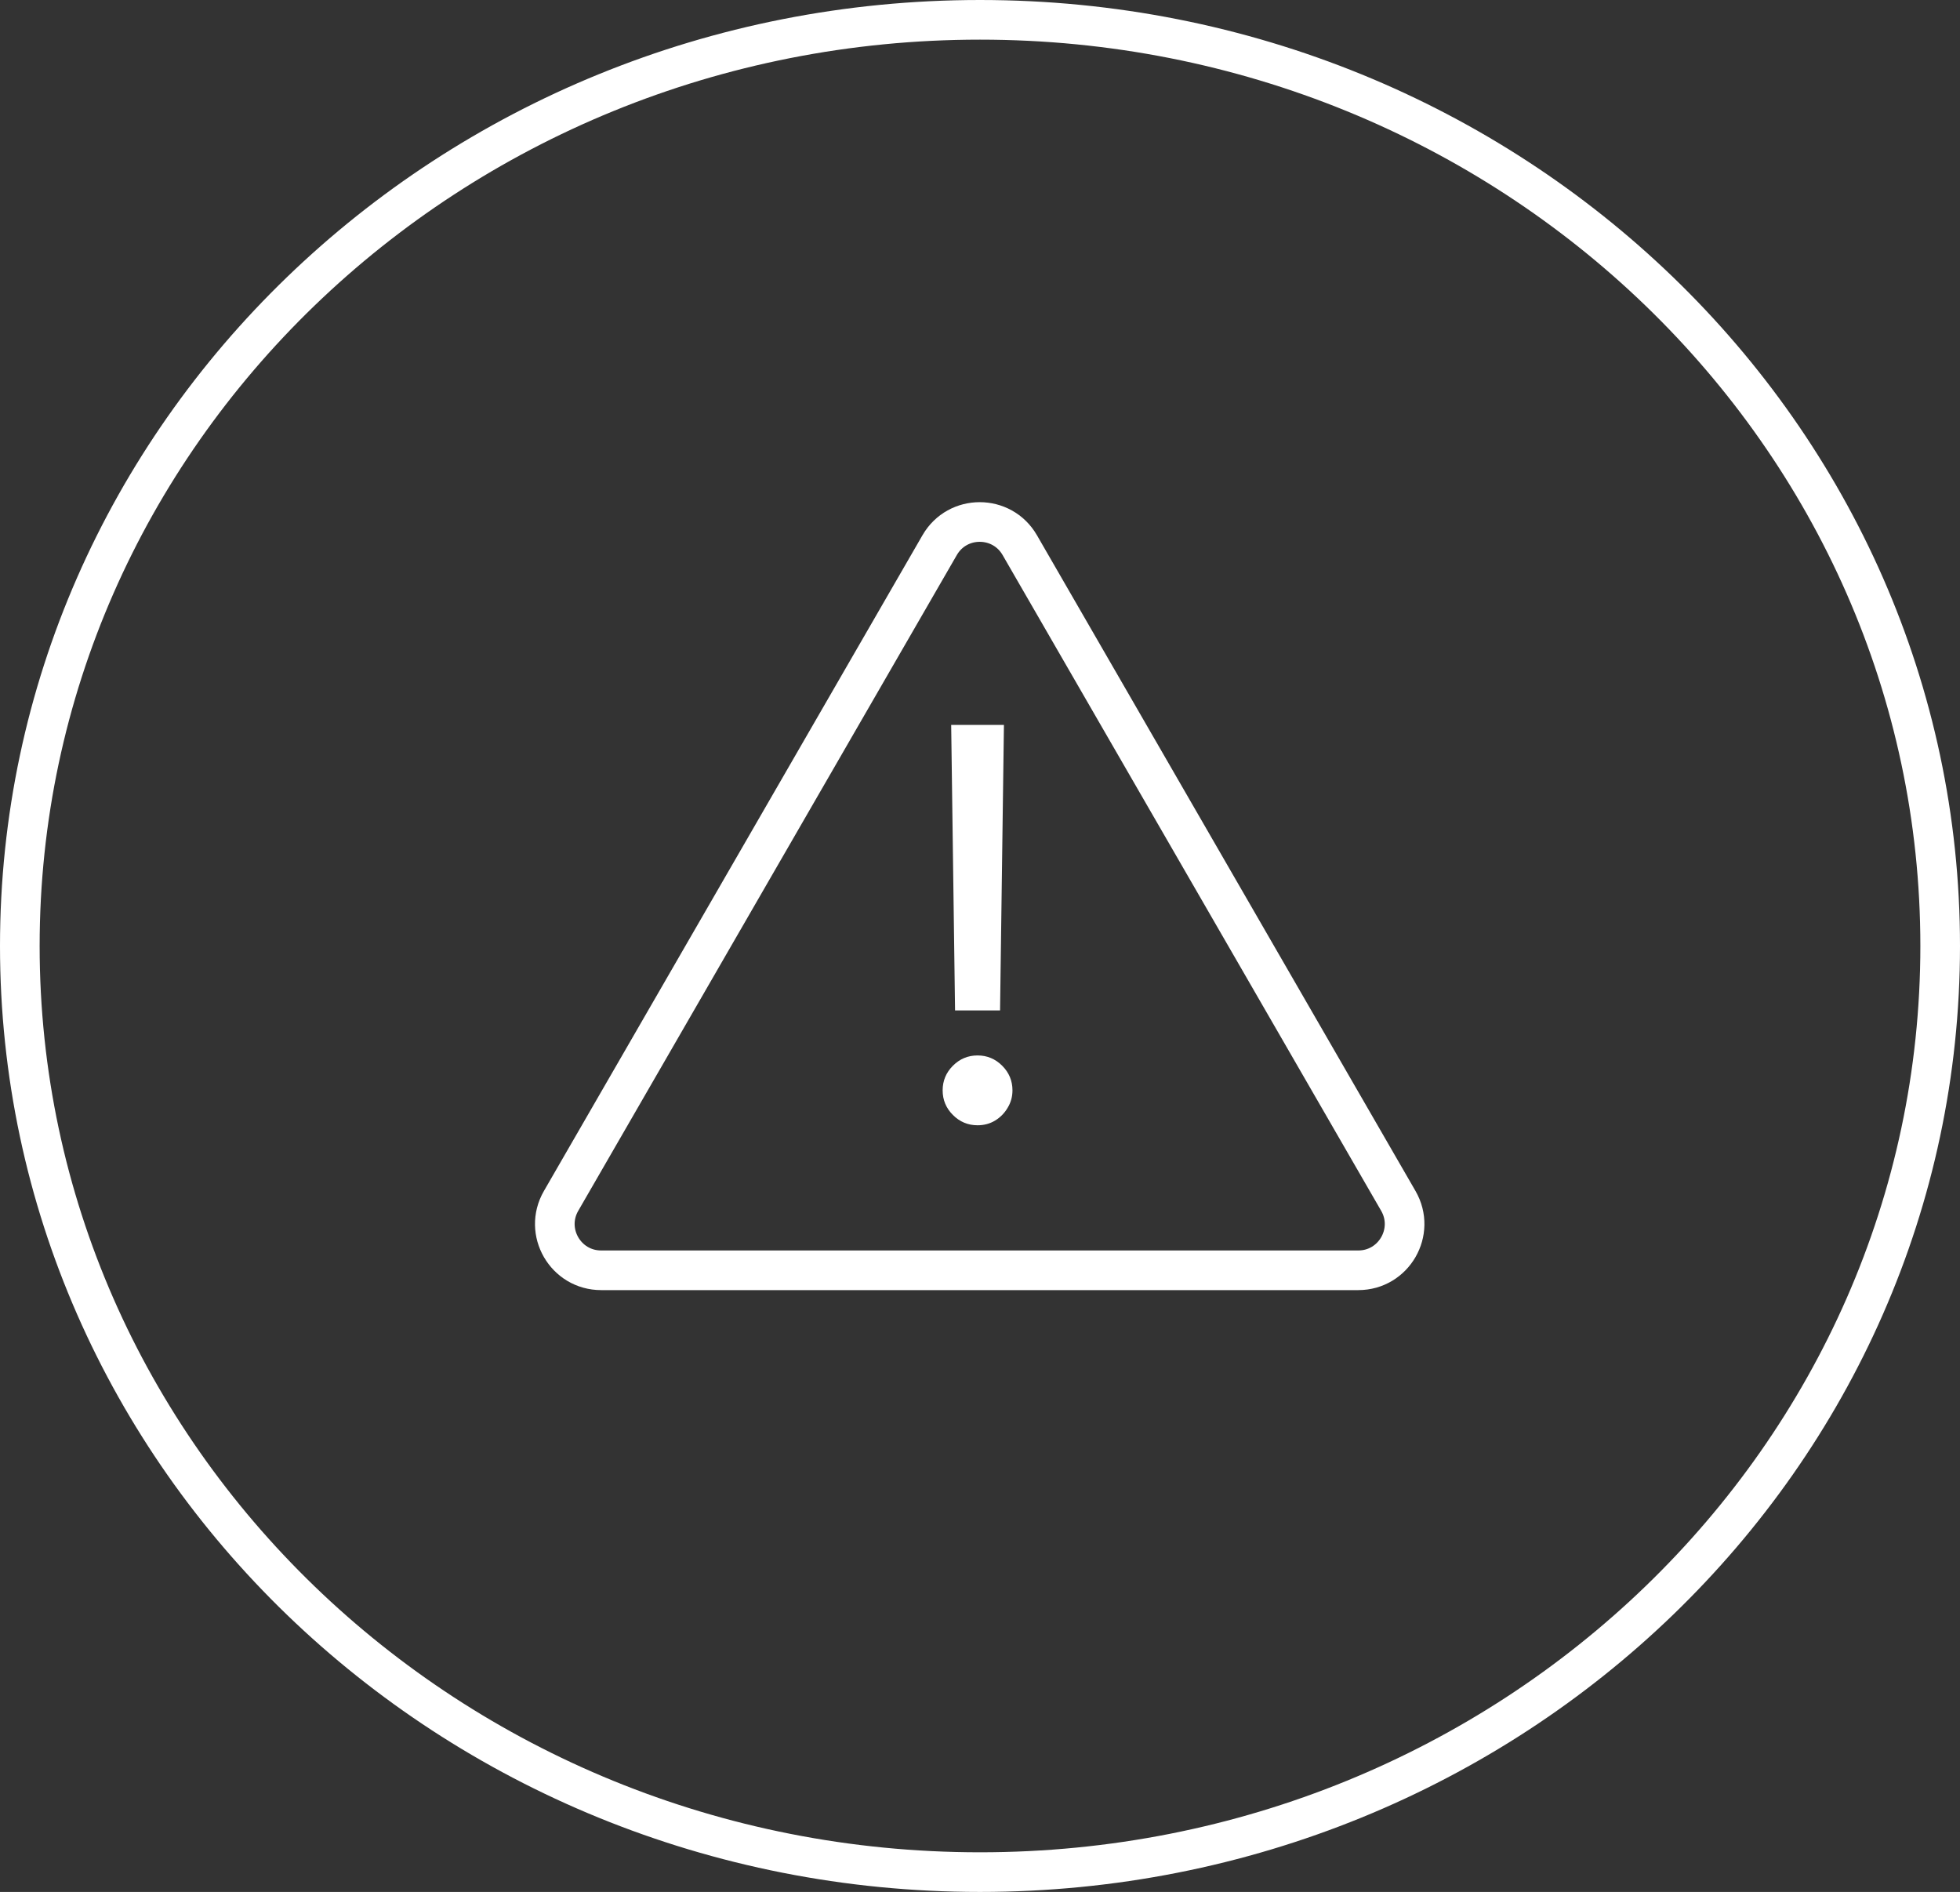 <svg width="890" height="859" viewBox="0 0 890 859" fill="none" xmlns="http://www.w3.org/2000/svg">
<rect x="0" y="0" width="890" height="859" fill="#333333" stroke="none"/>
<path d="M455.868 329.136L454.106 458.773H433.674L431.913 329.136H455.868ZM443.89 510.909C439.546 510.909 435.817 509.353 432.706 506.241C429.594 503.13 428.038 499.402 428.038 495.057C428.038 490.712 429.594 486.984 432.706 483.872C435.817 480.76 439.546 479.205 443.89 479.205C448.235 479.205 451.963 480.76 455.075 483.872C458.187 486.984 459.743 490.712 459.743 495.057C459.743 497.934 459.009 500.576 457.541 502.983C456.132 505.39 454.224 507.328 451.816 508.795C449.468 510.205 446.826 510.909 443.89 510.909Z" fill="white"/>
<path d="M426.681 247.5C434.764 233.5 454.971 233.5 463.054 247.5L634.96 545.25C643.043 559.25 632.939 576.75 616.774 576.75H272.961C256.796 576.75 246.692 559.25 254.775 545.25L426.681 247.5Z" stroke="white" stroke-width="18"/>
<path d="M881 429.5C881 661.438 686.1 850 445 850C203.9 850 9 661.438 9 429.5C9 197.562 203.9 9 445 9C686.1 9 881 197.562 881 429.5Z" stroke="white" stroke-width="18"/>
</svg>
